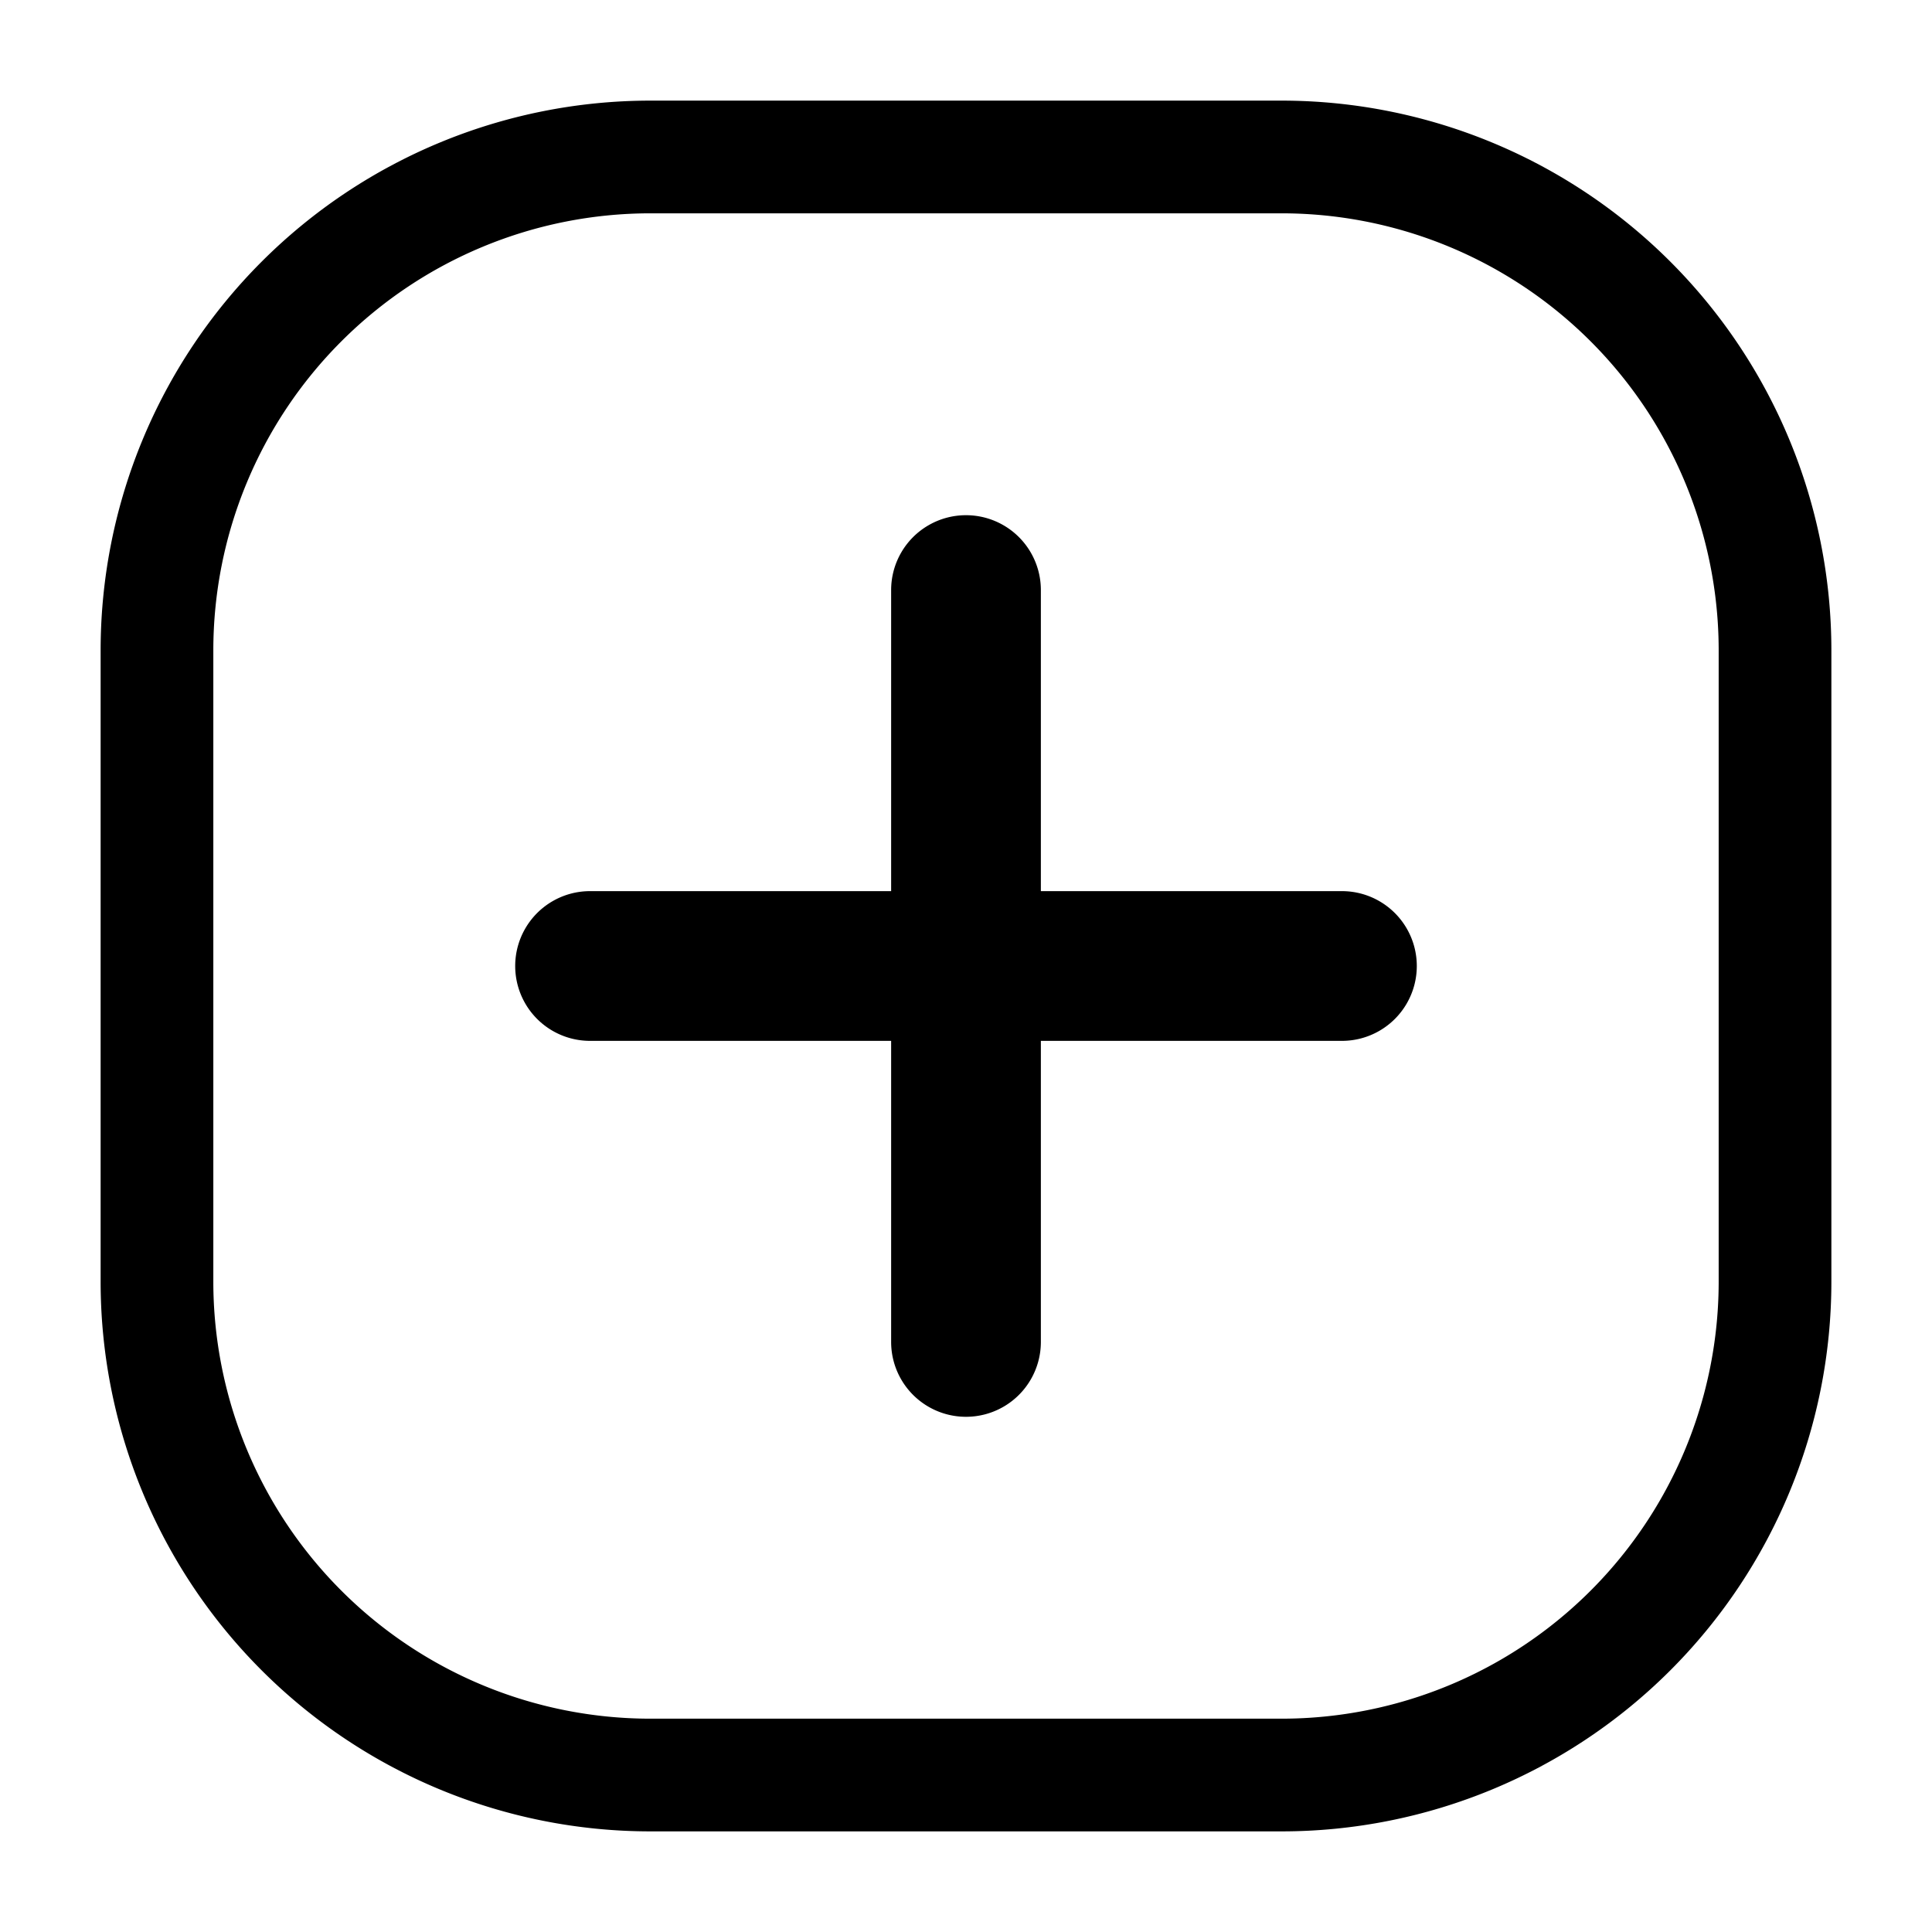 <svg xmlns="http://www.w3.org/2000/svg" viewBox="0 0 24 24"><g id="arrows"><path id="plus-squared" d="M15.92,2.65a5.43,5.43,0,0,1,5.43,5.43v7.84a5.43,5.43,0,0,1-5.43,5.43H8.08a5.43,5.43,0,0,1-5.43-5.43V8.08A5.43,5.43,0,0,1,8.08,2.65h7.84M7.33,12.93h3.74v3.74a.93.93,0,1,0,1.86,0V12.93h3.74a.93.93,0,1,0,0-1.86H12.93V7.33a.93.93,0,1,0-1.86,0v3.74H7.33a.93.93,0,1,0,0,1.86M15.92,1.25H8.08A6.83,6.83,0,0,0,1.25,8.08v7.84a6.83,6.83,0,0,0,6.83,6.83h7.84a6.83,6.83,0,0,0,6.83-6.83V8.08a6.83,6.83,0,0,0-6.83-6.83Z"/></g></svg>